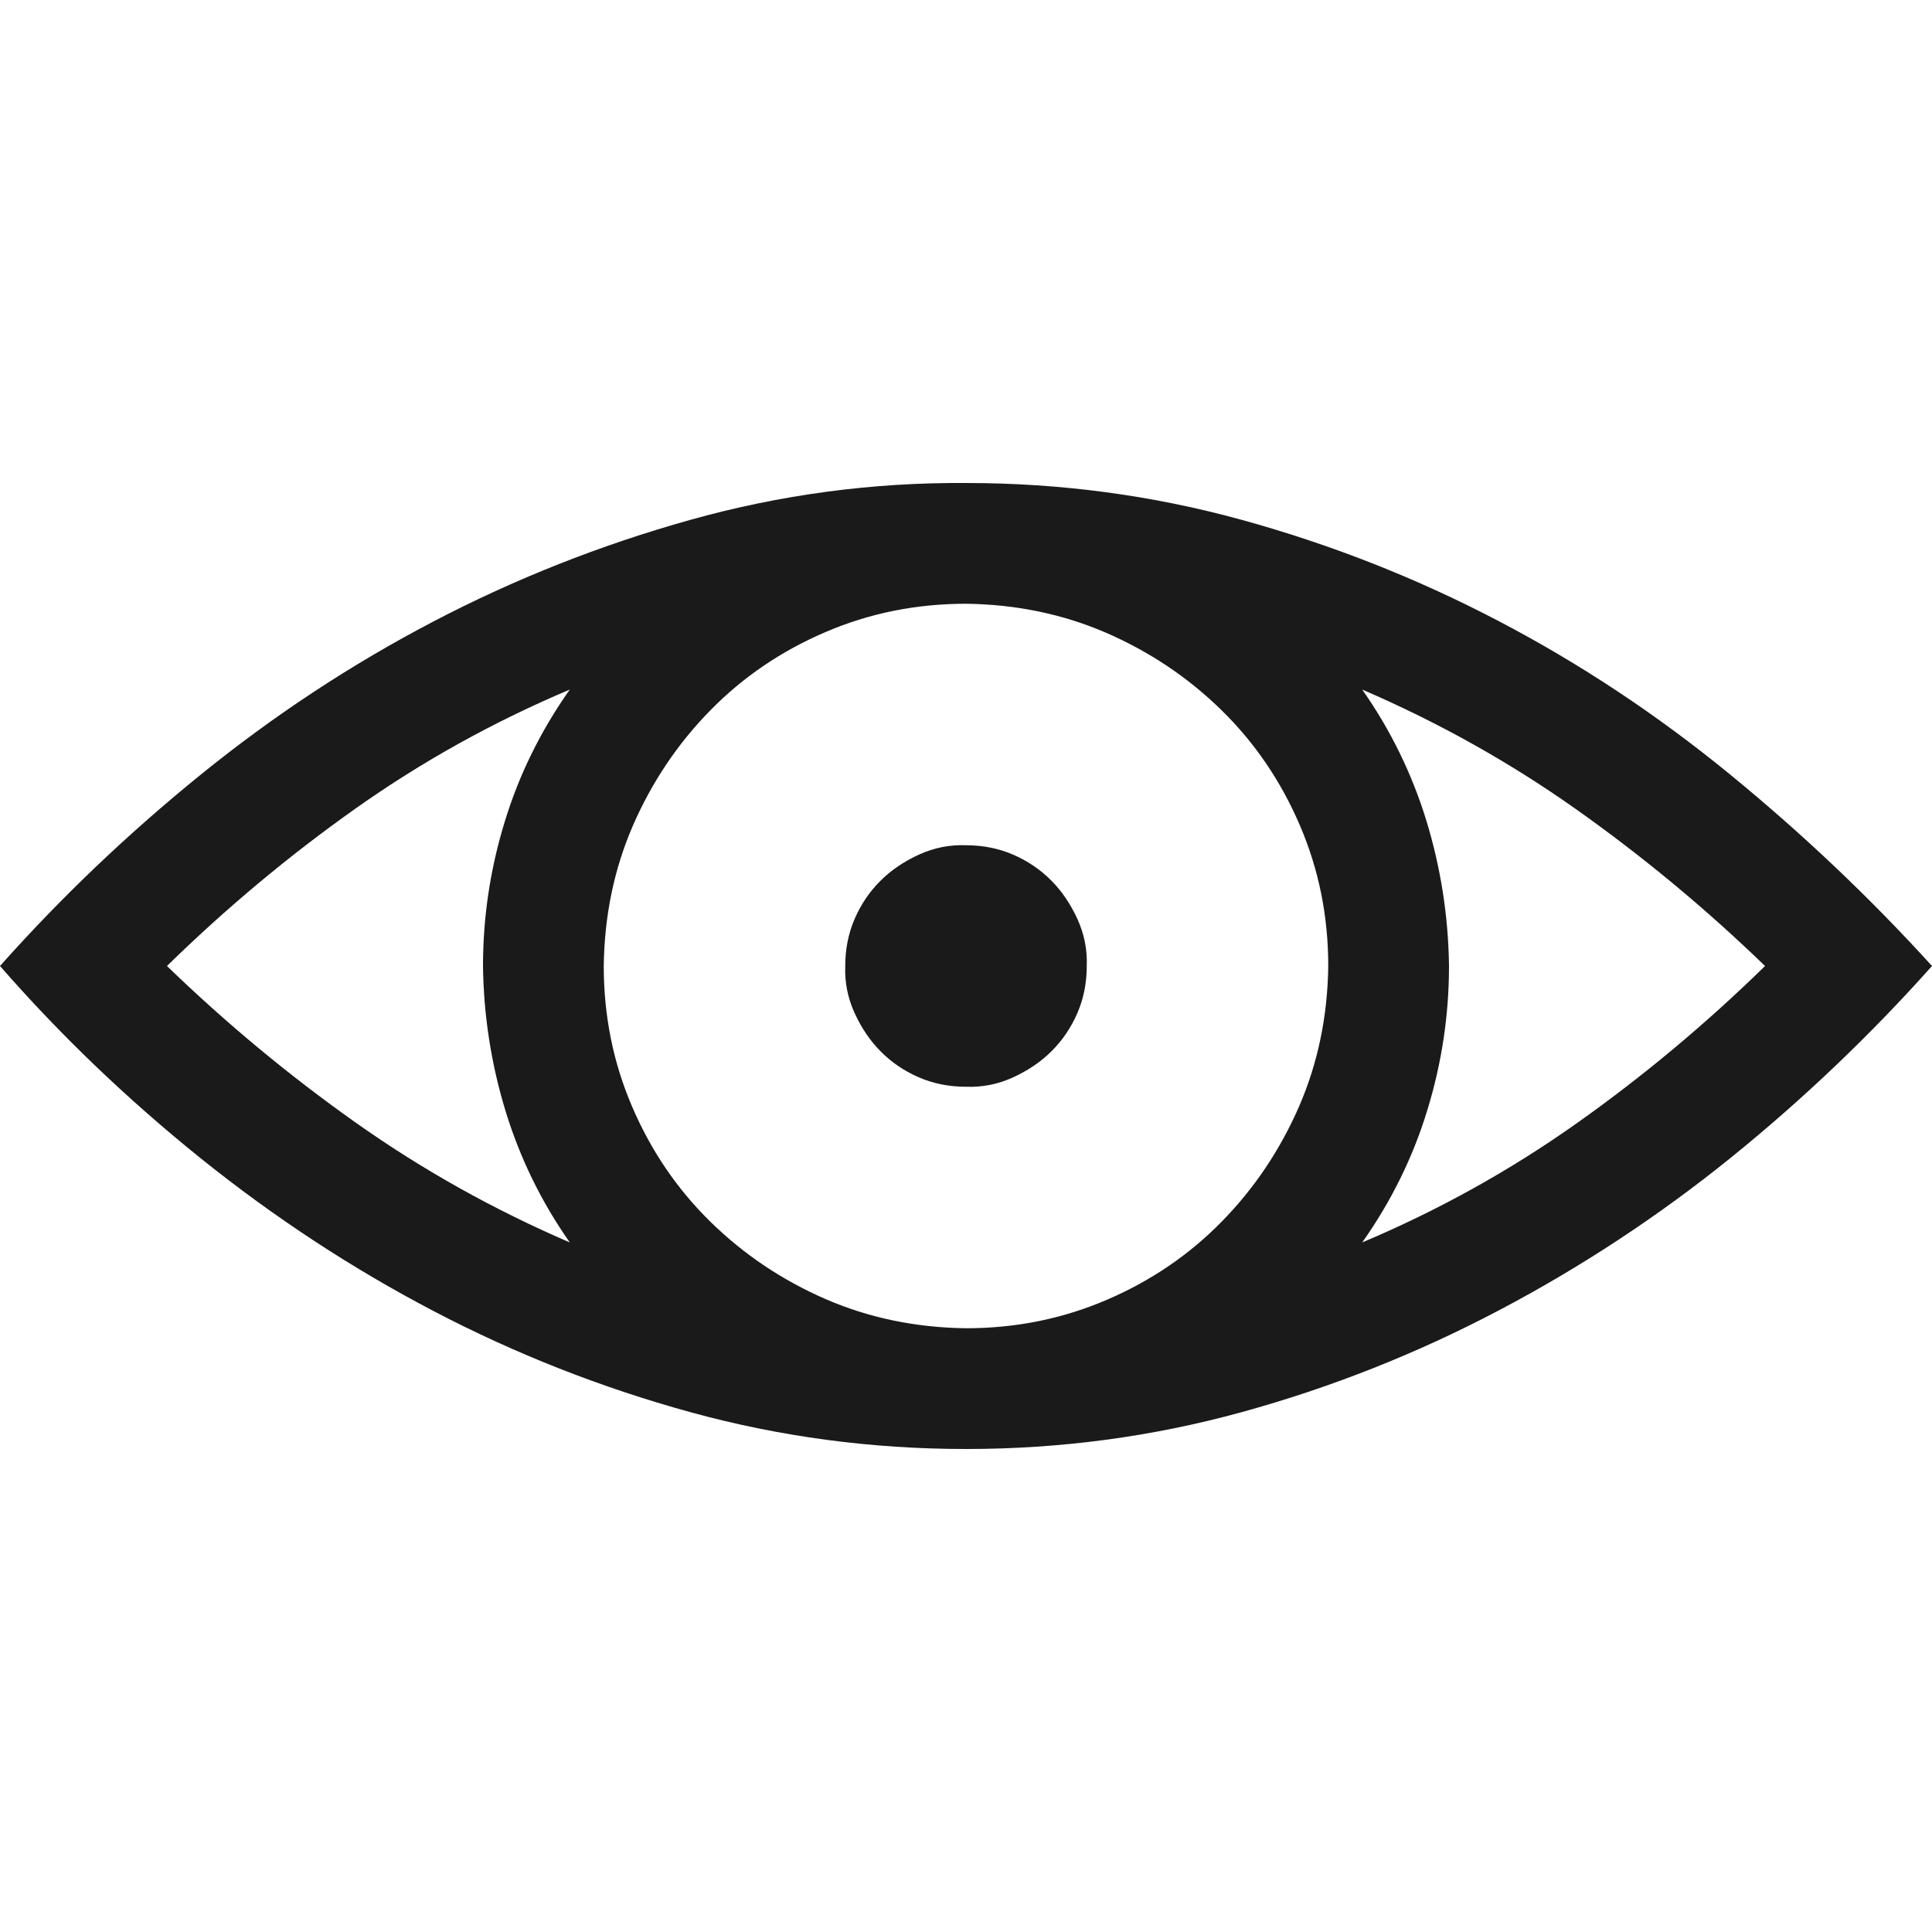 <svg width="24" height="24" viewBox="0 0 24 24" fill="none" xmlns="http://www.w3.org/2000/svg">
<path d="M12 6C13.172 6 14.312 6.152 15.422 6.457C16.531 6.762 17.594 7.18 18.609 7.711C19.625 8.242 20.586 8.879 21.492 9.621C22.398 10.363 23.234 11.156 24 12C23.234 12.859 22.402 13.652 21.504 14.379C20.605 15.105 19.645 15.738 18.621 16.277C17.598 16.816 16.531 17.238 15.422 17.543C14.312 17.848 13.172 18 12 18C10.828 18 9.688 17.848 8.578 17.543C7.469 17.238 6.406 16.82 5.391 16.289C4.375 15.758 3.41 15.125 2.496 14.391C1.582 13.656 0.75 12.859 0 12C0.758 11.148 1.59 10.355 2.496 9.621C3.402 8.887 4.363 8.254 5.379 7.723C6.395 7.191 7.461 6.77 8.578 6.457C9.695 6.145 10.836 5.992 12 6ZM16.5 12C16.5 11.383 16.383 10.801 16.148 10.254C15.914 9.707 15.59 9.23 15.176 8.824C14.762 8.418 14.285 8.098 13.746 7.863C13.207 7.629 12.625 7.508 12 7.5C11.383 7.5 10.801 7.617 10.254 7.852C9.707 8.086 9.23 8.41 8.824 8.824C8.418 9.238 8.098 9.715 7.863 10.254C7.629 10.793 7.508 11.375 7.5 12C7.5 12.617 7.617 13.199 7.852 13.746C8.086 14.293 8.41 14.77 8.824 15.176C9.238 15.582 9.715 15.902 10.254 16.137C10.793 16.371 11.375 16.492 12 16.5C12.617 16.5 13.199 16.383 13.746 16.148C14.293 15.914 14.77 15.59 15.176 15.176C15.582 14.762 15.902 14.285 16.137 13.746C16.371 13.207 16.492 12.625 16.5 12ZM2.074 12C2.809 12.711 3.59 13.359 4.418 13.945C5.246 14.531 6.133 15.027 7.078 15.434C6.727 14.934 6.461 14.391 6.281 13.805C6.102 13.219 6.008 12.617 6 12C6 11.391 6.09 10.793 6.27 10.207C6.449 9.621 6.719 9.074 7.078 8.566C6.133 8.965 5.246 9.457 4.418 10.043C3.59 10.629 2.809 11.281 2.074 12ZM16.922 15.434C17.867 15.035 18.754 14.543 19.582 13.957C20.41 13.371 21.191 12.719 21.926 12C21.191 11.289 20.41 10.641 19.582 10.055C18.754 9.469 17.867 8.973 16.922 8.566C17.273 9.066 17.539 9.609 17.719 10.195C17.898 10.781 17.992 11.383 18 12C18 12.609 17.91 13.207 17.73 13.793C17.551 14.379 17.281 14.926 16.922 15.434ZM12 13.5C11.789 13.5 11.594 13.461 11.414 13.383C11.234 13.305 11.078 13.199 10.945 13.066C10.812 12.934 10.703 12.773 10.617 12.586C10.531 12.398 10.492 12.203 10.5 12C10.5 11.789 10.539 11.594 10.617 11.414C10.695 11.234 10.801 11.078 10.934 10.945C11.066 10.812 11.227 10.703 11.414 10.617C11.602 10.531 11.797 10.492 12 10.5C12.211 10.5 12.406 10.539 12.586 10.617C12.766 10.695 12.922 10.801 13.055 10.934C13.188 11.066 13.297 11.227 13.383 11.414C13.469 11.602 13.508 11.797 13.5 12C13.5 12.211 13.461 12.406 13.383 12.586C13.305 12.766 13.199 12.922 13.066 13.055C12.934 13.188 12.773 13.297 12.586 13.383C12.398 13.469 12.203 13.508 12 13.5Z" fill="#1B1A1A"/>
</svg>
